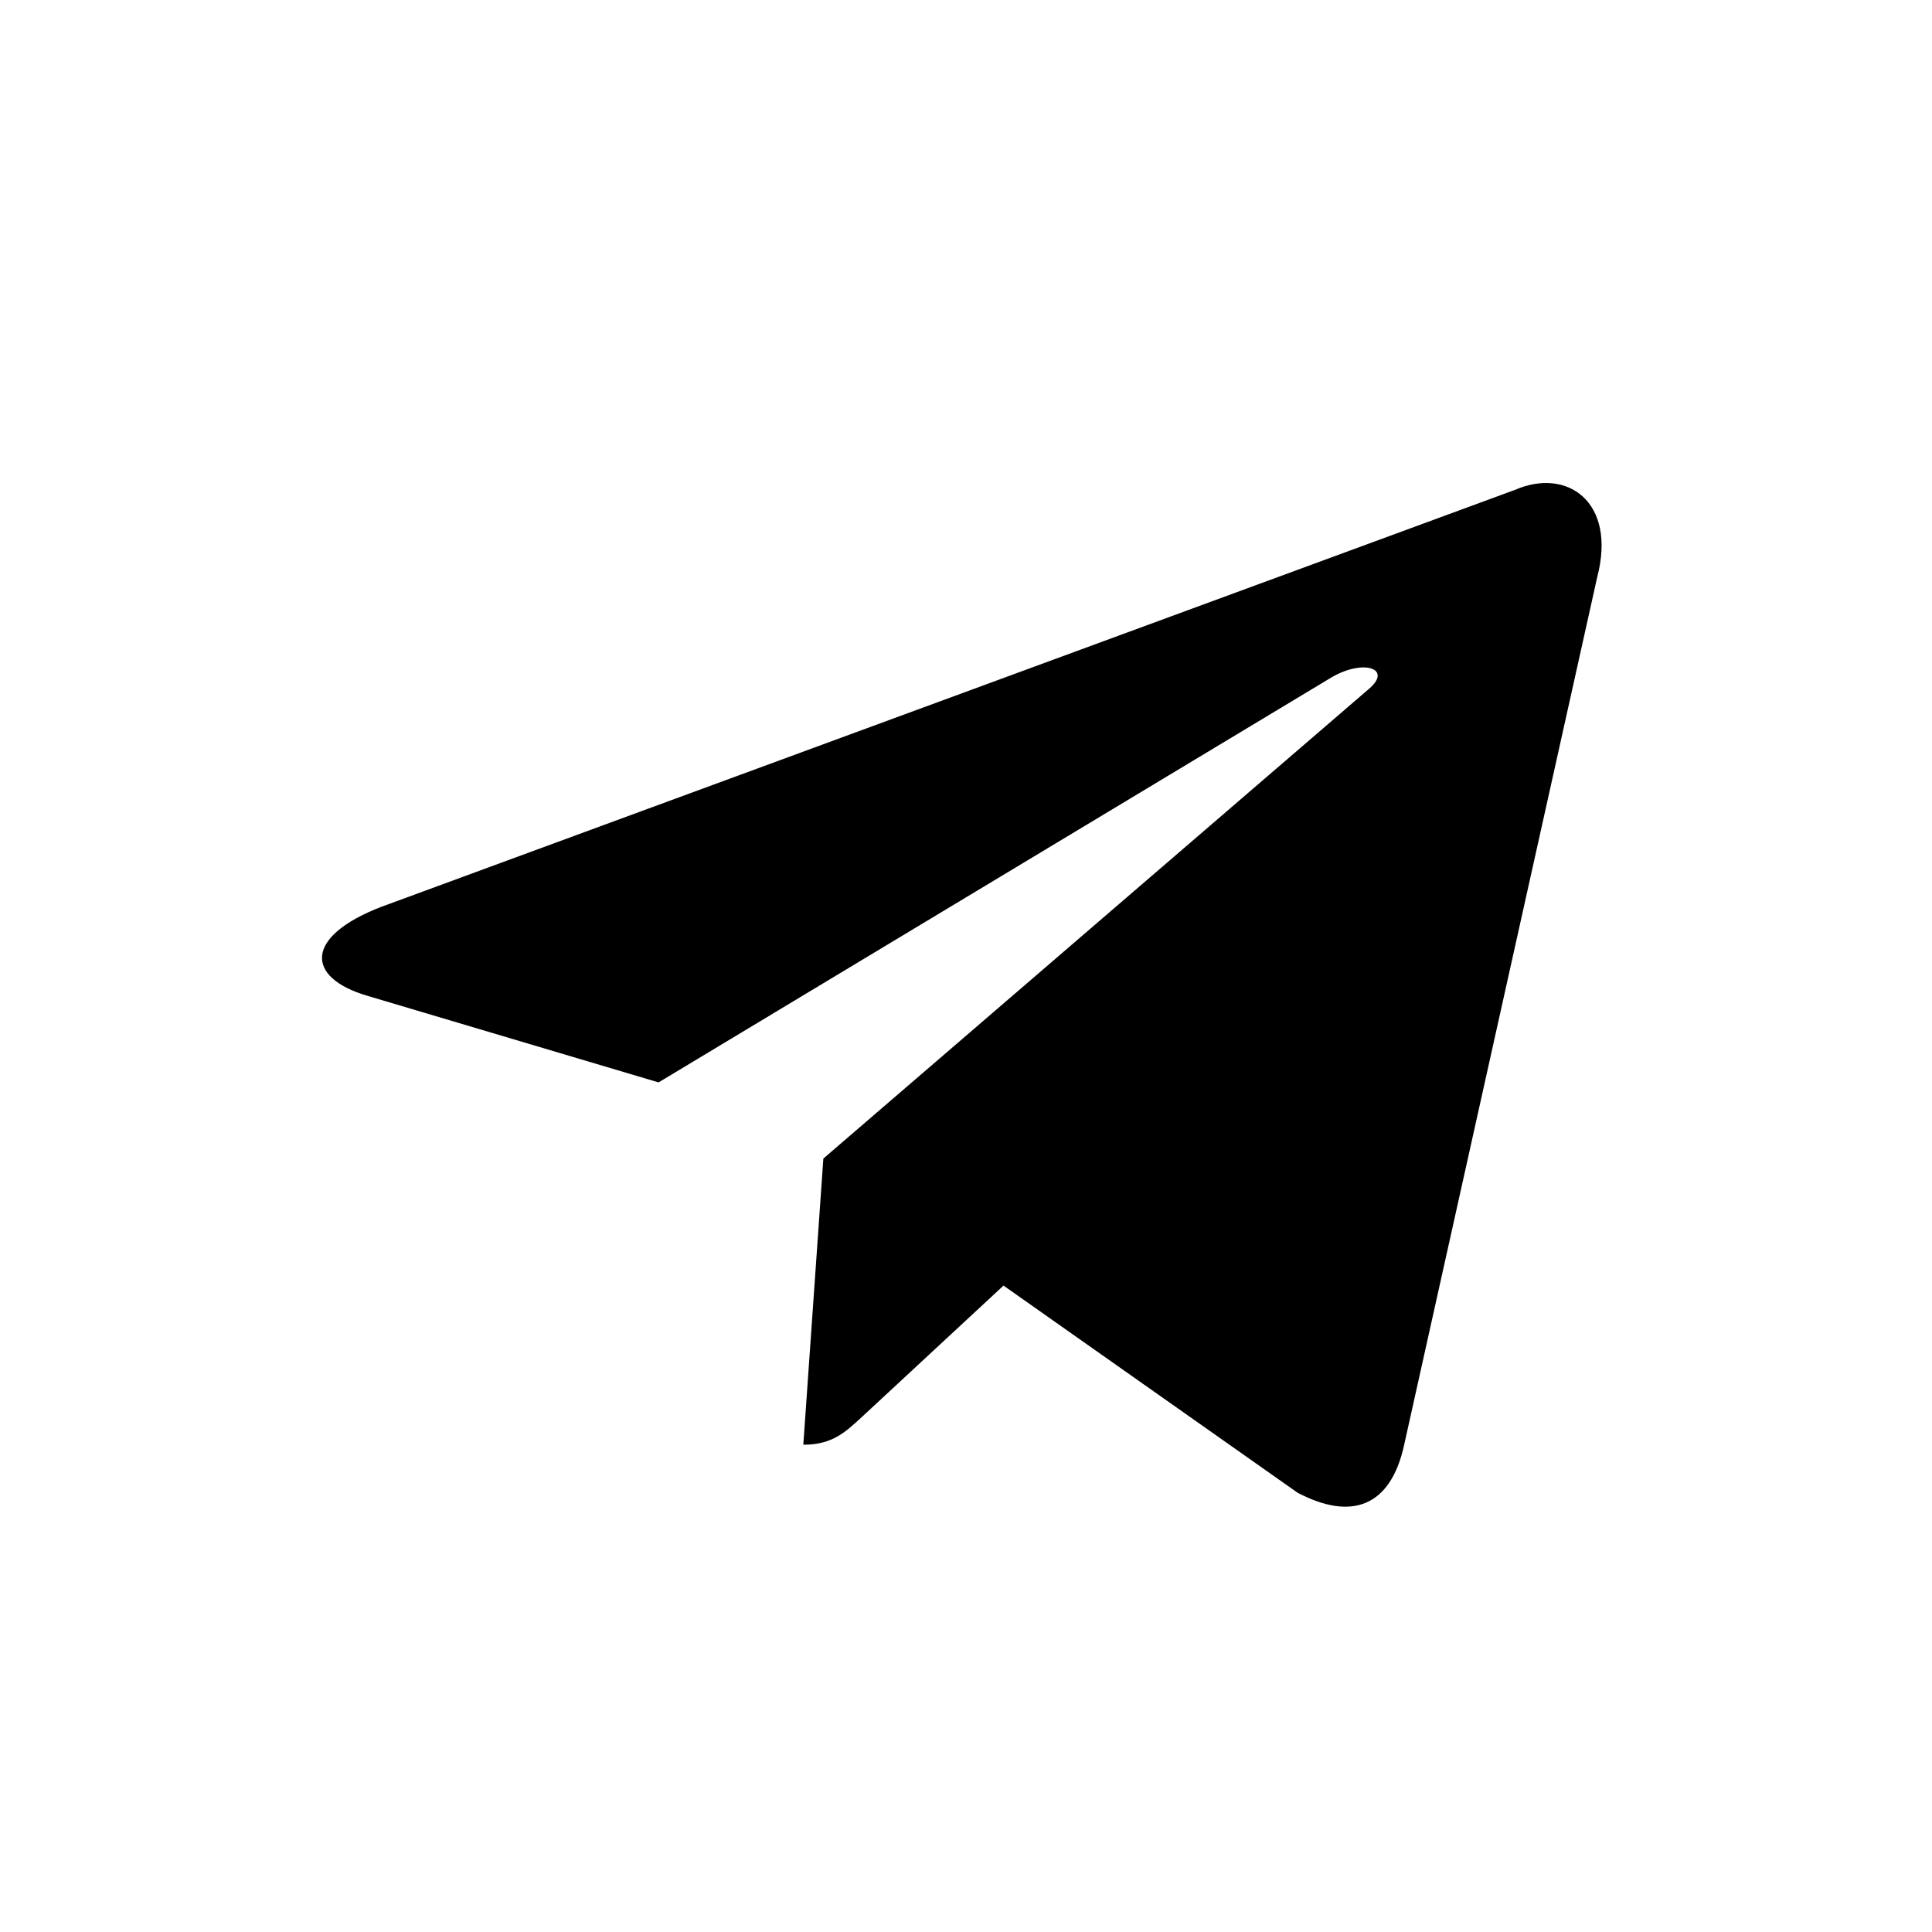 <svg width="24" height="24" viewBox="0 0 24 24" fill="none" xmlns="http://www.w3.org/2000/svg">
<path d="M18.823 6.084L4.742 11.263C3.781 11.631 3.787 12.143 4.566 12.371L8.181 13.446L16.545 8.412C16.941 8.183 17.302 8.306 17.005 8.558L10.228 14.392H10.227L10.228 14.393L9.979 17.947C10.344 17.947 10.505 17.787 10.71 17.599L12.466 15.97L16.119 18.543C16.792 18.897 17.276 18.715 17.443 17.948L19.841 7.17C20.086 6.231 19.465 5.806 18.823 6.084Z" fill="black"/>
</svg>
